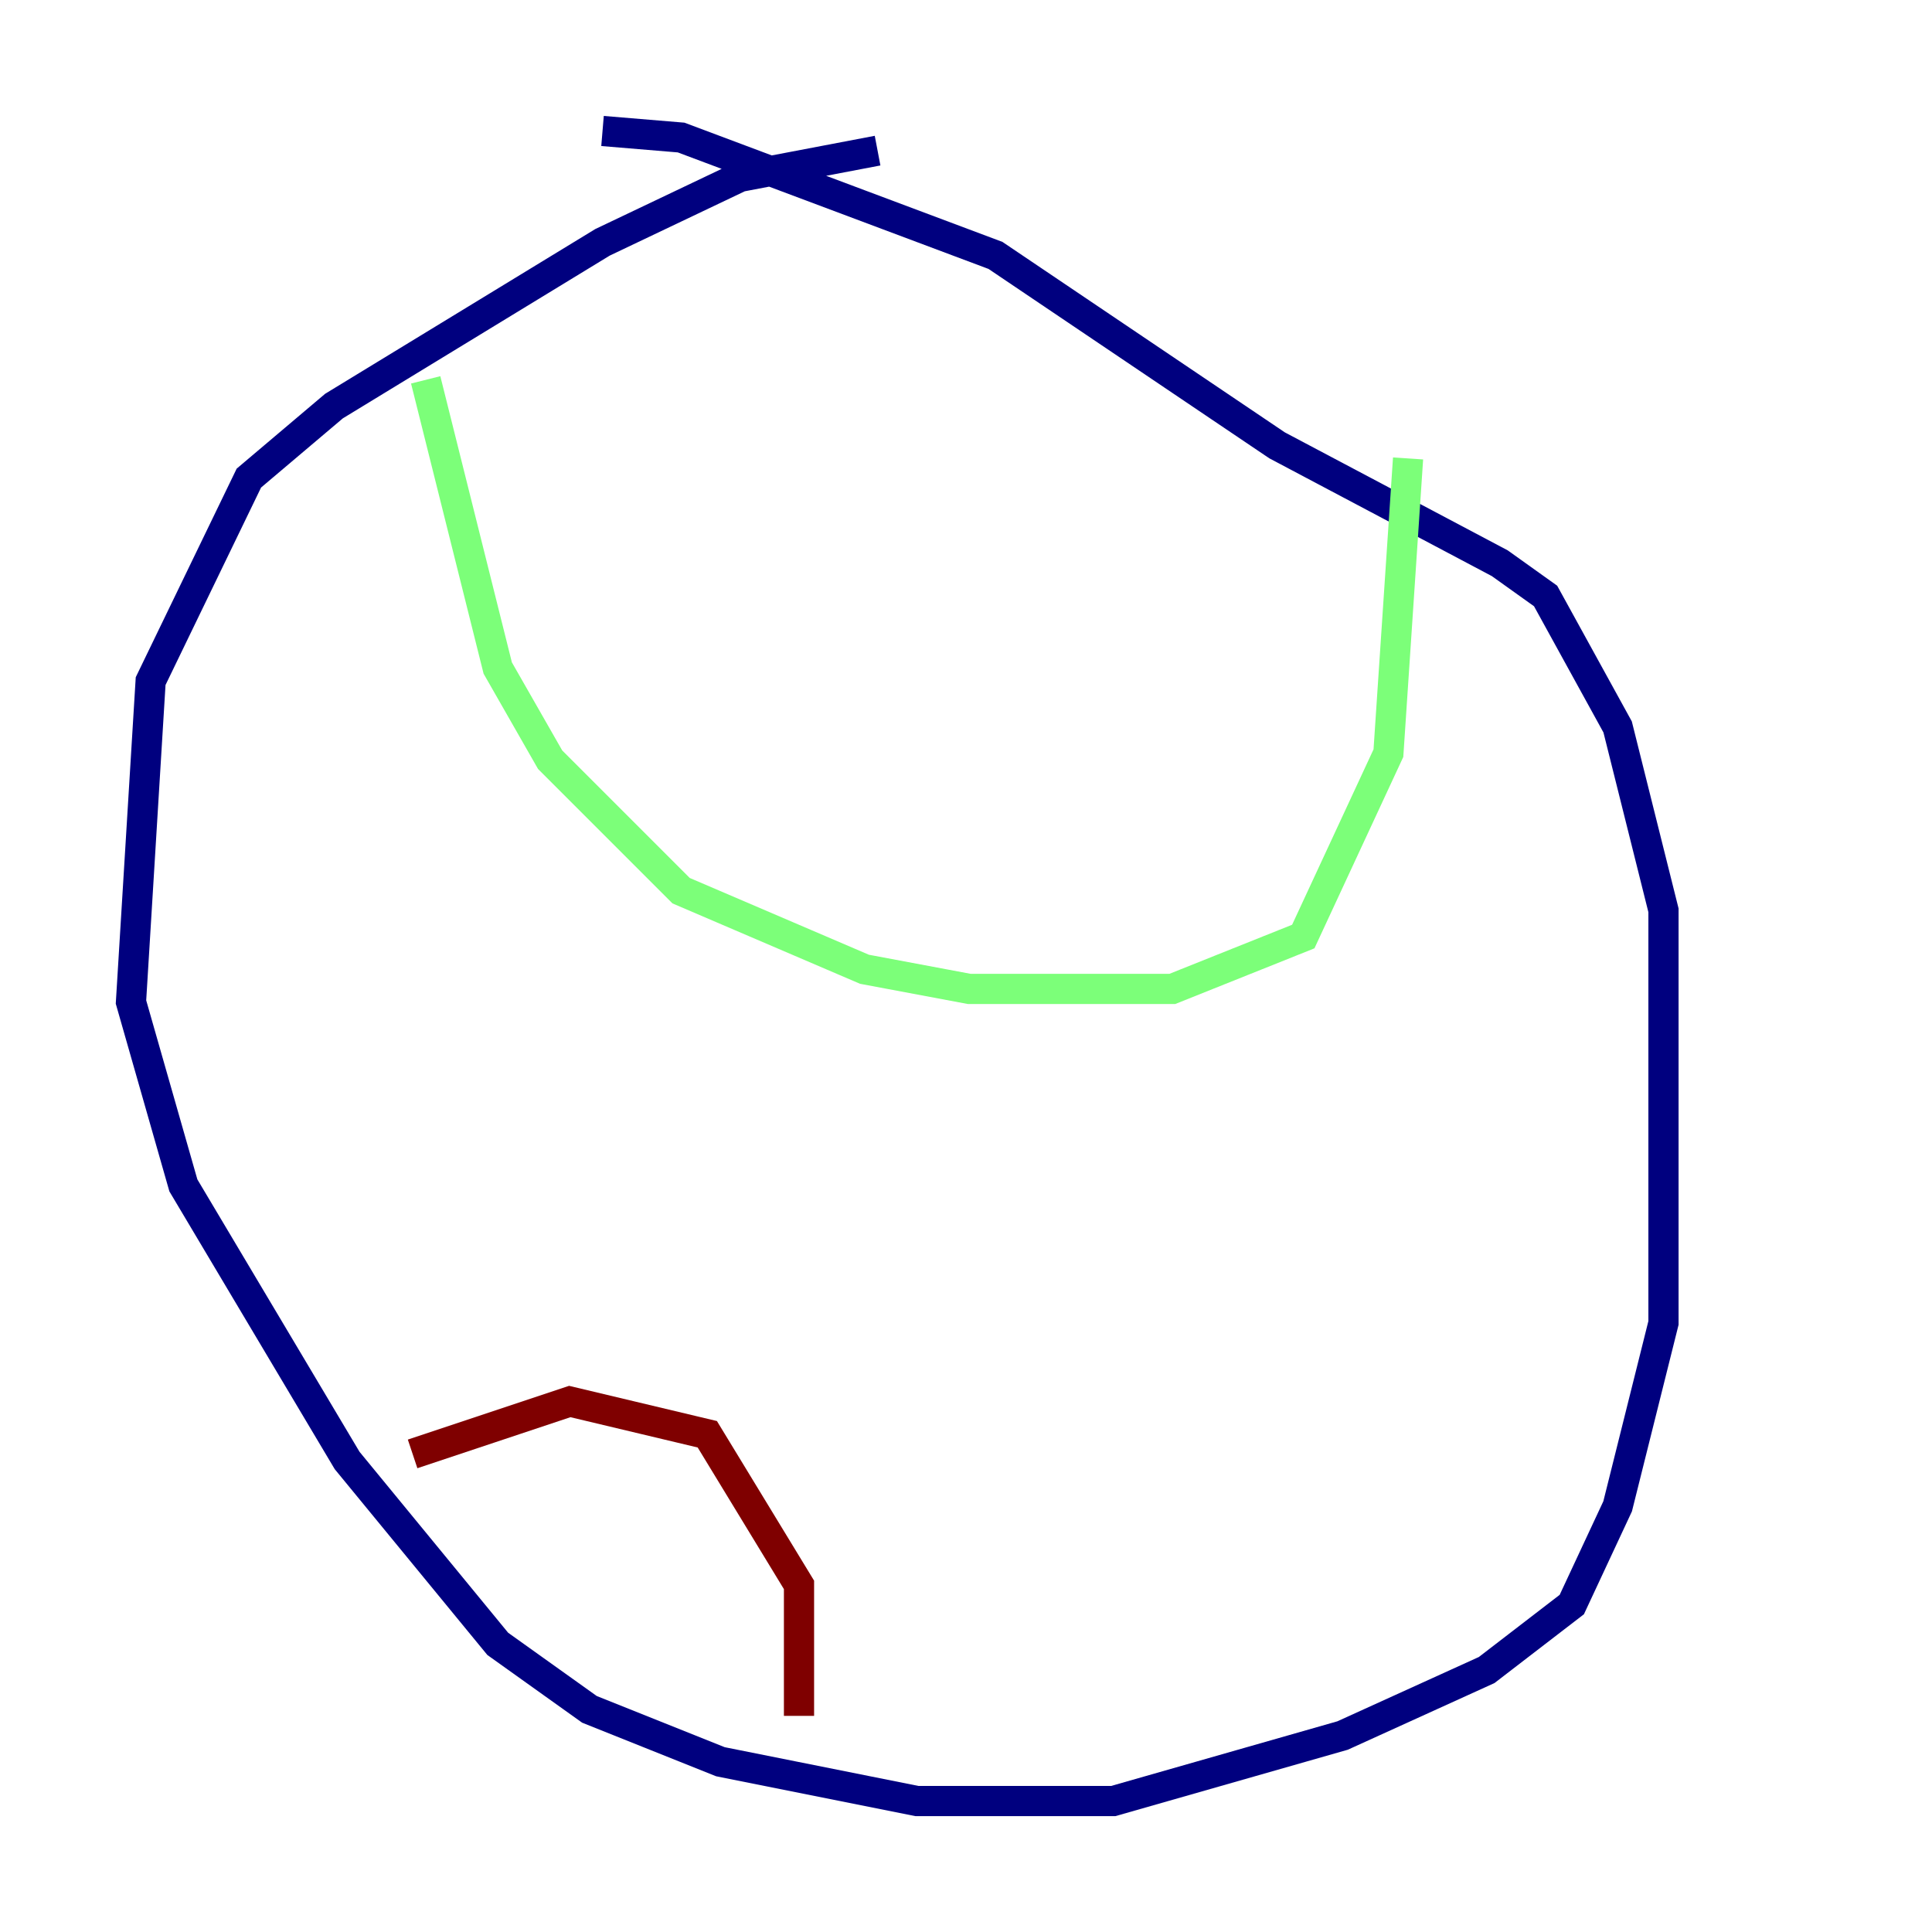 <?xml version="1.0" encoding="utf-8" ?>
<svg baseProfile="tiny" height="128" version="1.2" viewBox="0,0,128,128" width="128" xmlns="http://www.w3.org/2000/svg" xmlns:ev="http://www.w3.org/2001/xml-events" xmlns:xlink="http://www.w3.org/1999/xlink"><defs /><polyline fill="none" points="58.142,9.98 49.031,11.715 39.919,16.054 22.129,26.902 16.488,31.675 9.98,45.125 8.678,66.386 12.149,78.536 22.997,96.759 32.976,108.909 39.051,113.248 47.729,116.719 60.746,119.322 73.763,119.322 88.949,114.983 98.495,110.644 104.136,106.305 107.173,99.797 110.21,87.647 110.21,60.312 107.173,48.163 102.4,39.485 99.363,37.315 84.61,29.505 65.953,16.922 45.125,9.112 39.919,8.678" stroke="#00007f" stroke-width="2" /><polyline fill="none" points="28.203,25.166 32.976,44.258 36.447,50.332 45.125,59.01 57.275,64.217 64.217,65.519 77.668,65.519 86.346,62.047 91.986,49.898 93.288,30.373" stroke="#7cff79" stroke-width="2" /><polyline fill="none" points="27.336,96.325 37.749,92.854 46.861,95.024 52.936,105.003 52.936,113.681" stroke="#7f0000" stroke-width="2" /></svg>